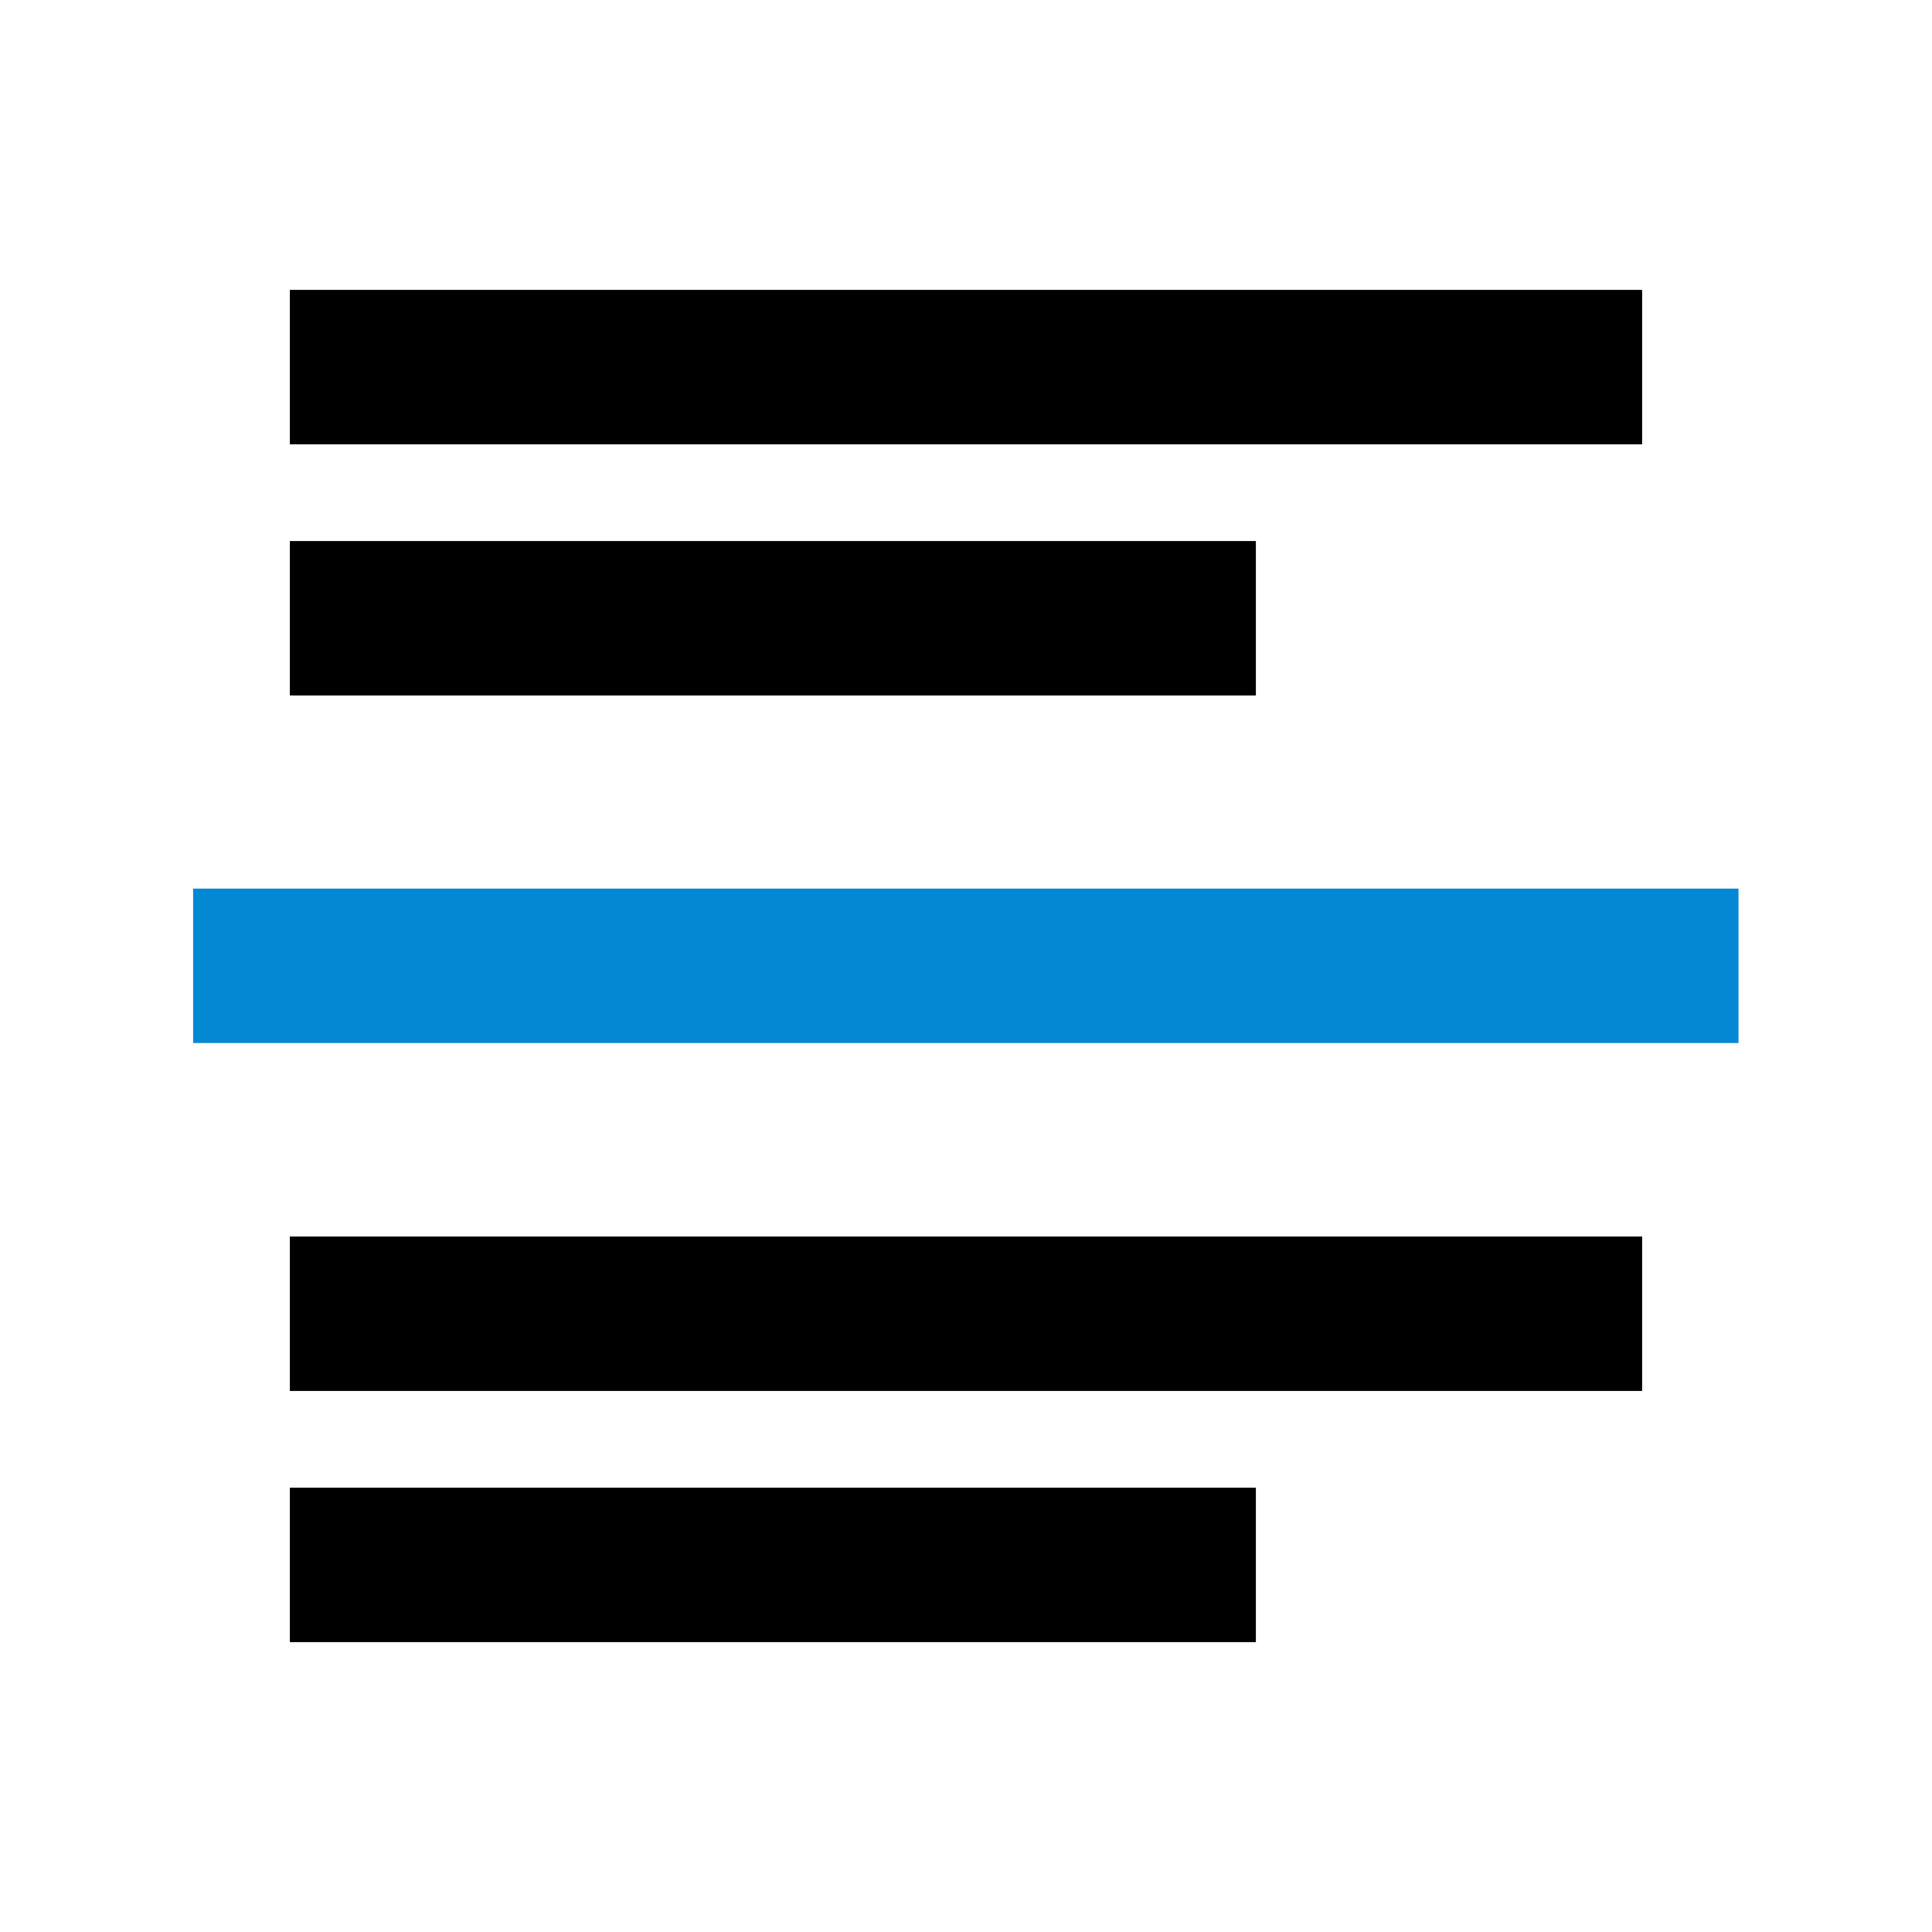 <?xml version="1.0" encoding="UTF-8" standalone="no"?>
<svg
   xmlns:dc="http://purl.org/dc/elements/1.1/"
   xmlns:cc="http://creativecommons.org/ns#"
   xmlns:rdf="http://www.w3.org/1999/02/22-rdf-syntax-ns#"
   xmlns:svg="http://www.w3.org/2000/svg"
   xmlns="http://www.w3.org/2000/svg"
   xmlns:sodipodi="http://sodipodi.sourceforge.net/DTD/sodipodi-0.dtd"
   xmlns:inkscape="http://www.inkscape.org/namespaces/inkscape"
   width="20"
   height="20"
   viewBox="0 0 5.292 5.292"
   version="1.1"
   id="svg324"
   inkscape:version="1.0.1 (3bc2e813f5, 2020-09-07)"
   sodipodi:docname="line.svg">
  <defs
     id="defs318" />
  <sodipodi:namedview
     id="base"
     pagecolor="#ffffff"
     bordercolor="#666666"
     borderopacity="1.0"
     inkscape:pageopacity="0.0"
     inkscape:pageshadow="2"
     inkscape:zoom="22.627417"
     inkscape:cx="1.2137104"
     inkscape:cy="10.363456"
     inkscape:document-units="px"
     inkscape:current-layer="layer1"
     inkscape:document-rotation="0"
     showgrid="false"
     inkscape:pagecheckerboard="true"
     units="px"
     inkscape:window-width="1540"
     inkscape:window-height="861"
     inkscape:window-x="26"
     inkscape:window-y="0"
     inkscape:window-maximized="0" />
  <g
     inkscape:label="Calque 1"
     inkscape:groupmode="layer"
     id="layer1">
    <rect
       id="rect330"
       width="3.704"
       height="0.423"
       x="0.794"
       y="0.794"
       style="stroke-width:0.342" />
    <rect
       id="rect330-4"
       width="2.646"
       height="0.423"
       x="0.794"
       y="1.482"
       style="stroke-width:0.289" />
    <rect
       id="rect330-4-7"
       width="4.233"
       height="0.423"
       x="0.529"
       y="2.434"
       style="fill:#0488d4;fill-opacity:1;stroke-width:0.365" />
    <rect
       id="rect330-1"
       width="3.704"
       height="0.423"
       x="0.794"
       y="3.387"
       style="stroke-width:0.342" />
    <rect
       id="rect330-4-6"
       width="2.646"
       height="0.423"
       x="0.794"
       y="4.075"
       style="stroke-width:0.289" />
  </g>
</svg>
